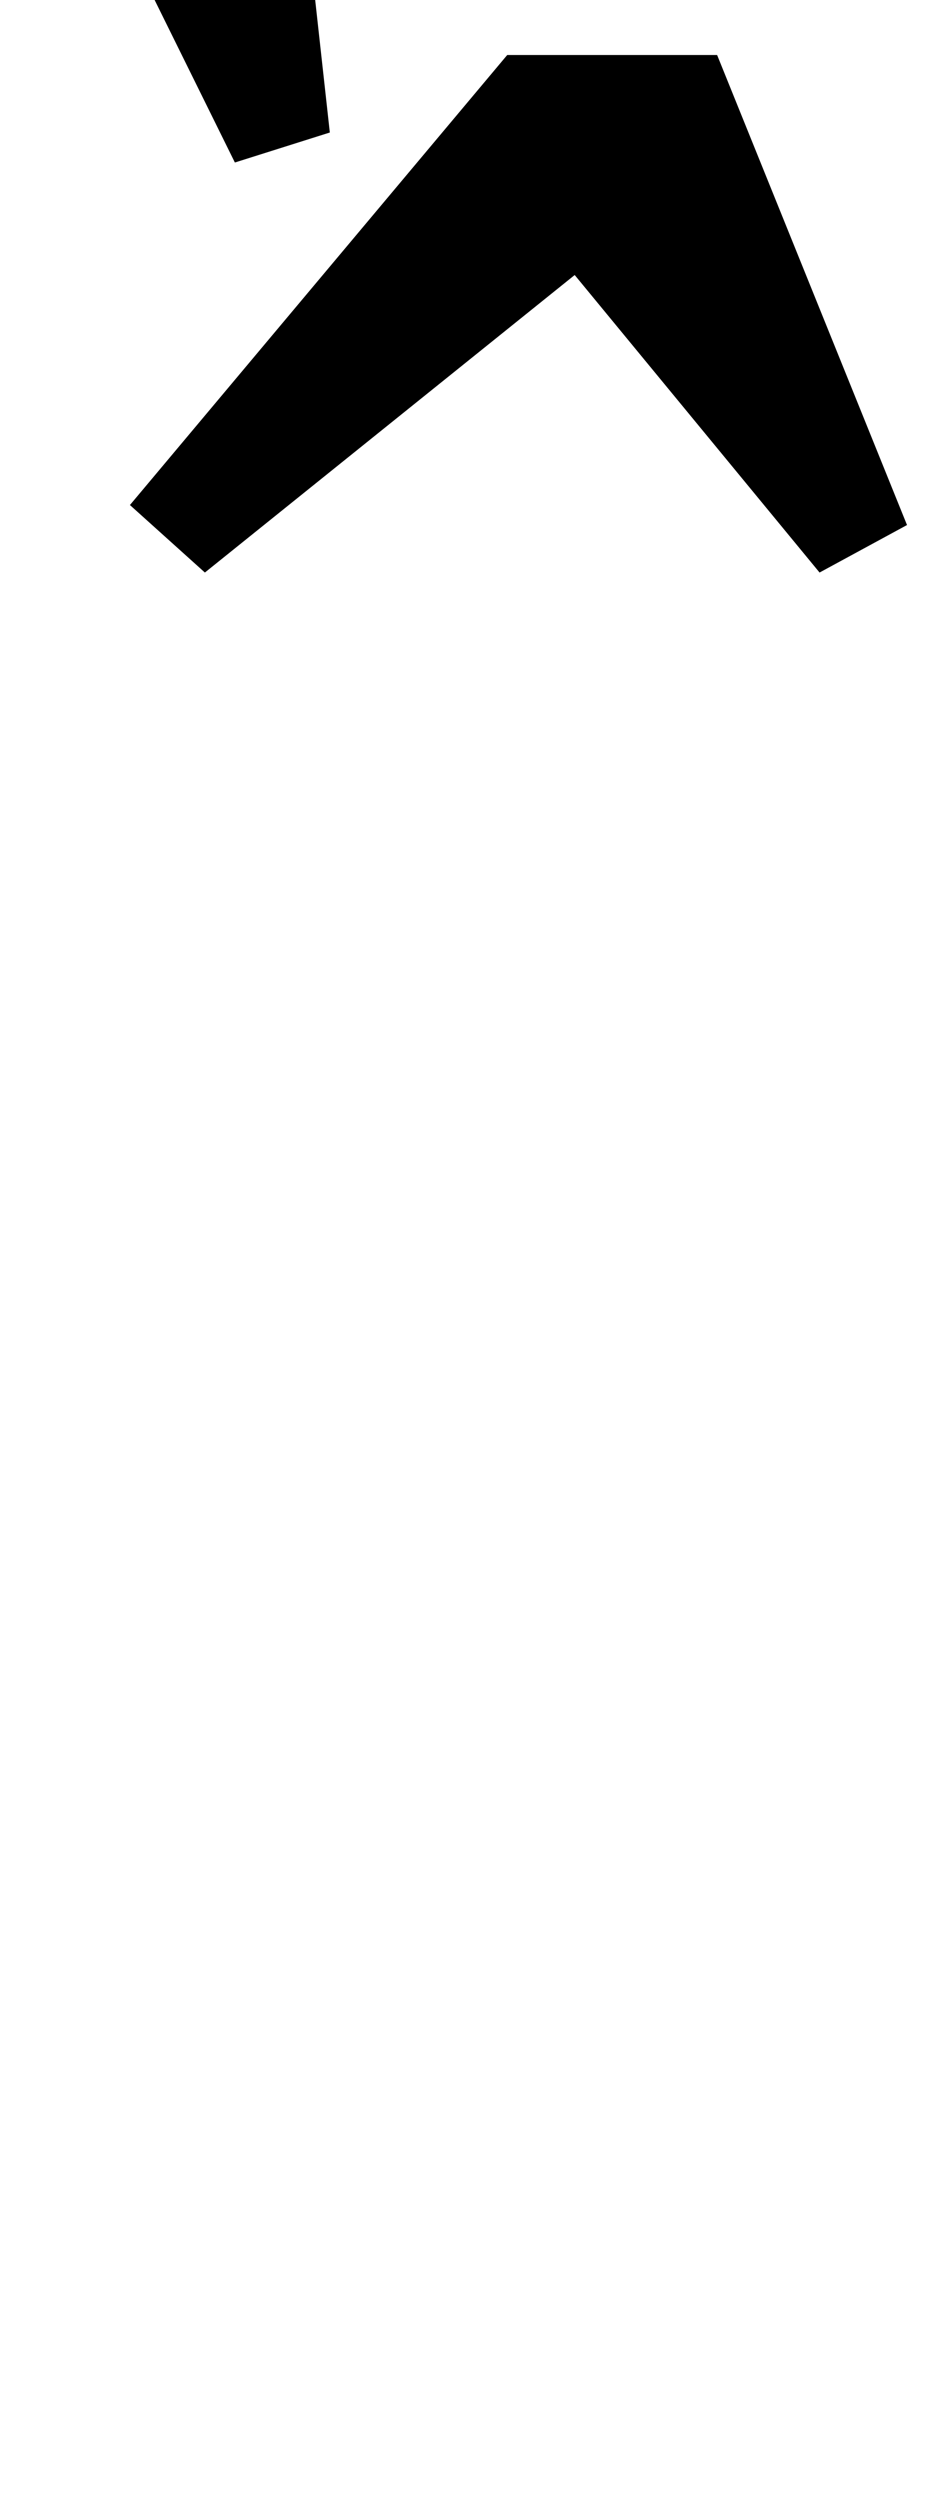 <?xml version="1.0" standalone="no"?>
<!DOCTYPE svg PUBLIC "-//W3C//DTD SVG 1.1//EN" "http://www.w3.org/Graphics/SVG/1.1/DTD/svg11.dtd" >
<svg xmlns="http://www.w3.org/2000/svg" xmlns:xlink="http://www.w3.org/1999/xlink" version="1.1" viewBox="-190 0 373 1000">
  <g transform="matrix(1 0 0 -1 0 800)">
   <path fill="currentColor"
d="M-138 598l151 180h84l76 -188l-35 -19l-98 119l-148 -119zM-180 905l100 41l22 -199l-38 -12z" />
  </g>

</svg>
